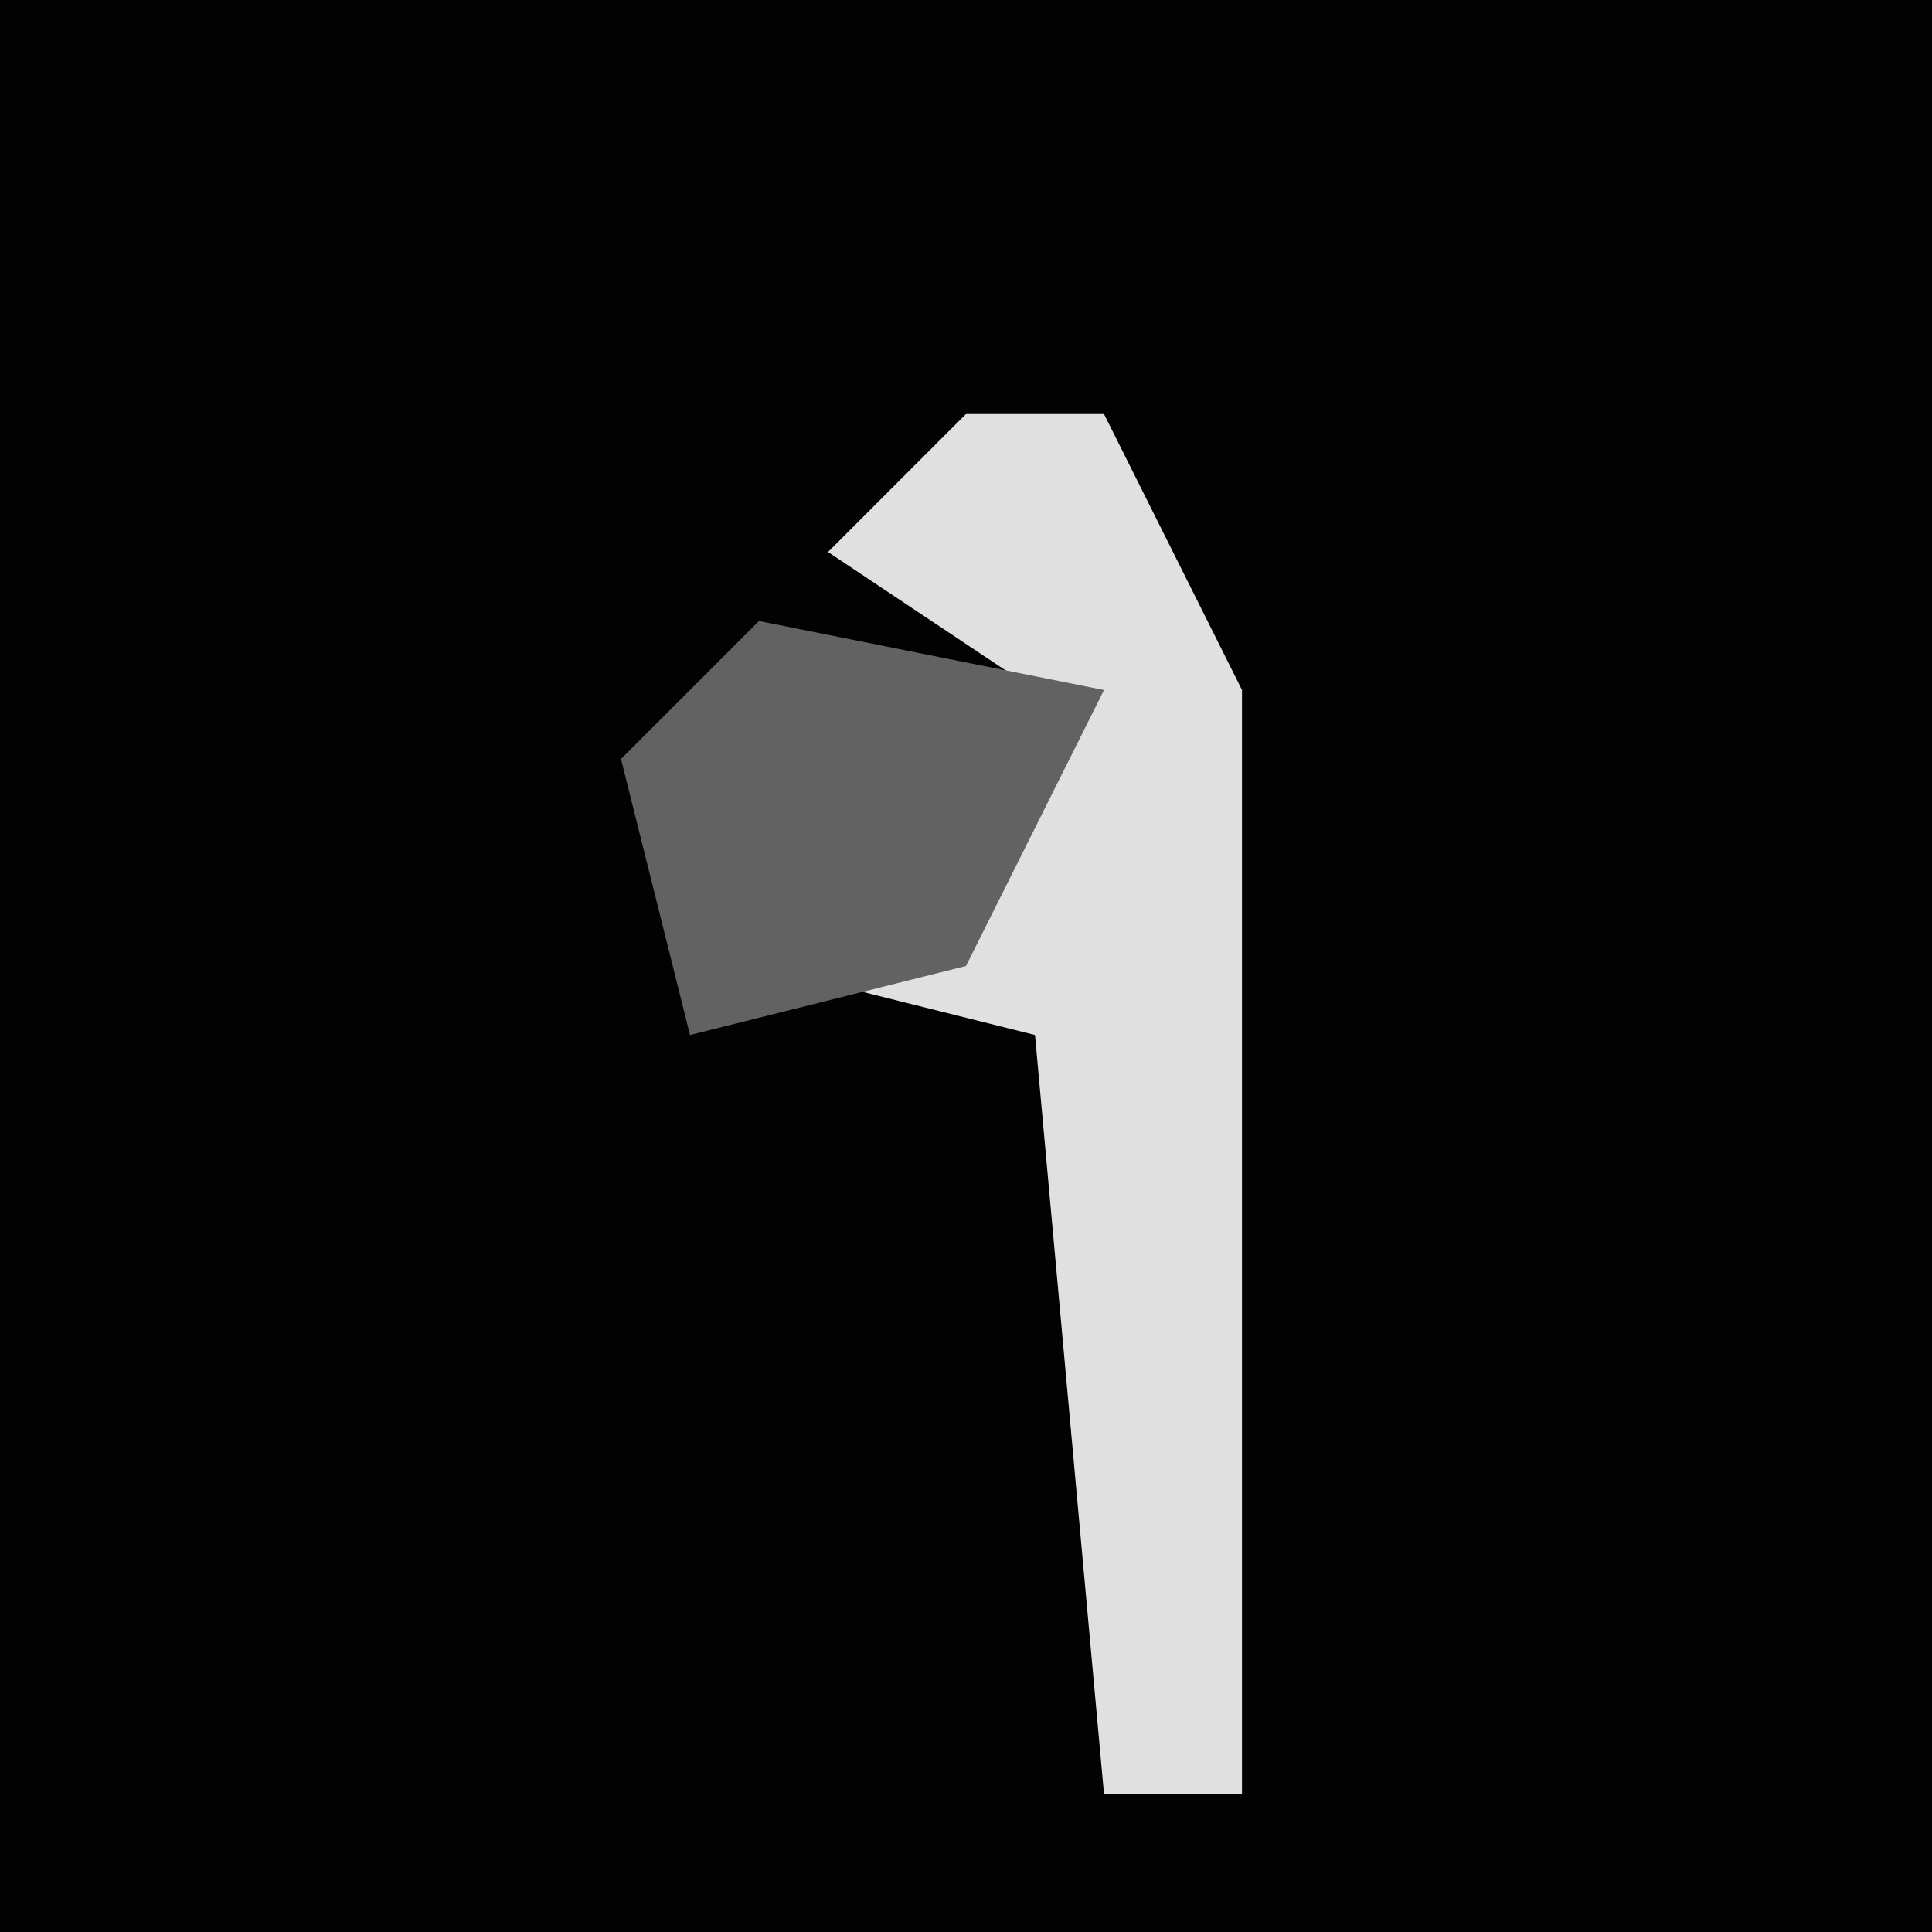 <?xml version="1.0" encoding="UTF-8"?>
<svg version="1.1" xmlns="http://www.w3.org/2000/svg" width="28" height="28">
<path d="M0,0 L28,0 L28,28 L0,28 Z " fill="#020202" transform="translate(0,0)"/>
<path d="M0,0 L2,0 L4,4 L4,20 L2,20 L1,9 L-3,8 L1,6 L1,4 L-2,2 Z " fill="#E0E0E0" transform="translate(14,6)"/>
<path d="M0,0 L5,1 L3,5 L-1,6 L-2,2 Z " fill="#626262" transform="translate(11,9)"/>
</svg>

